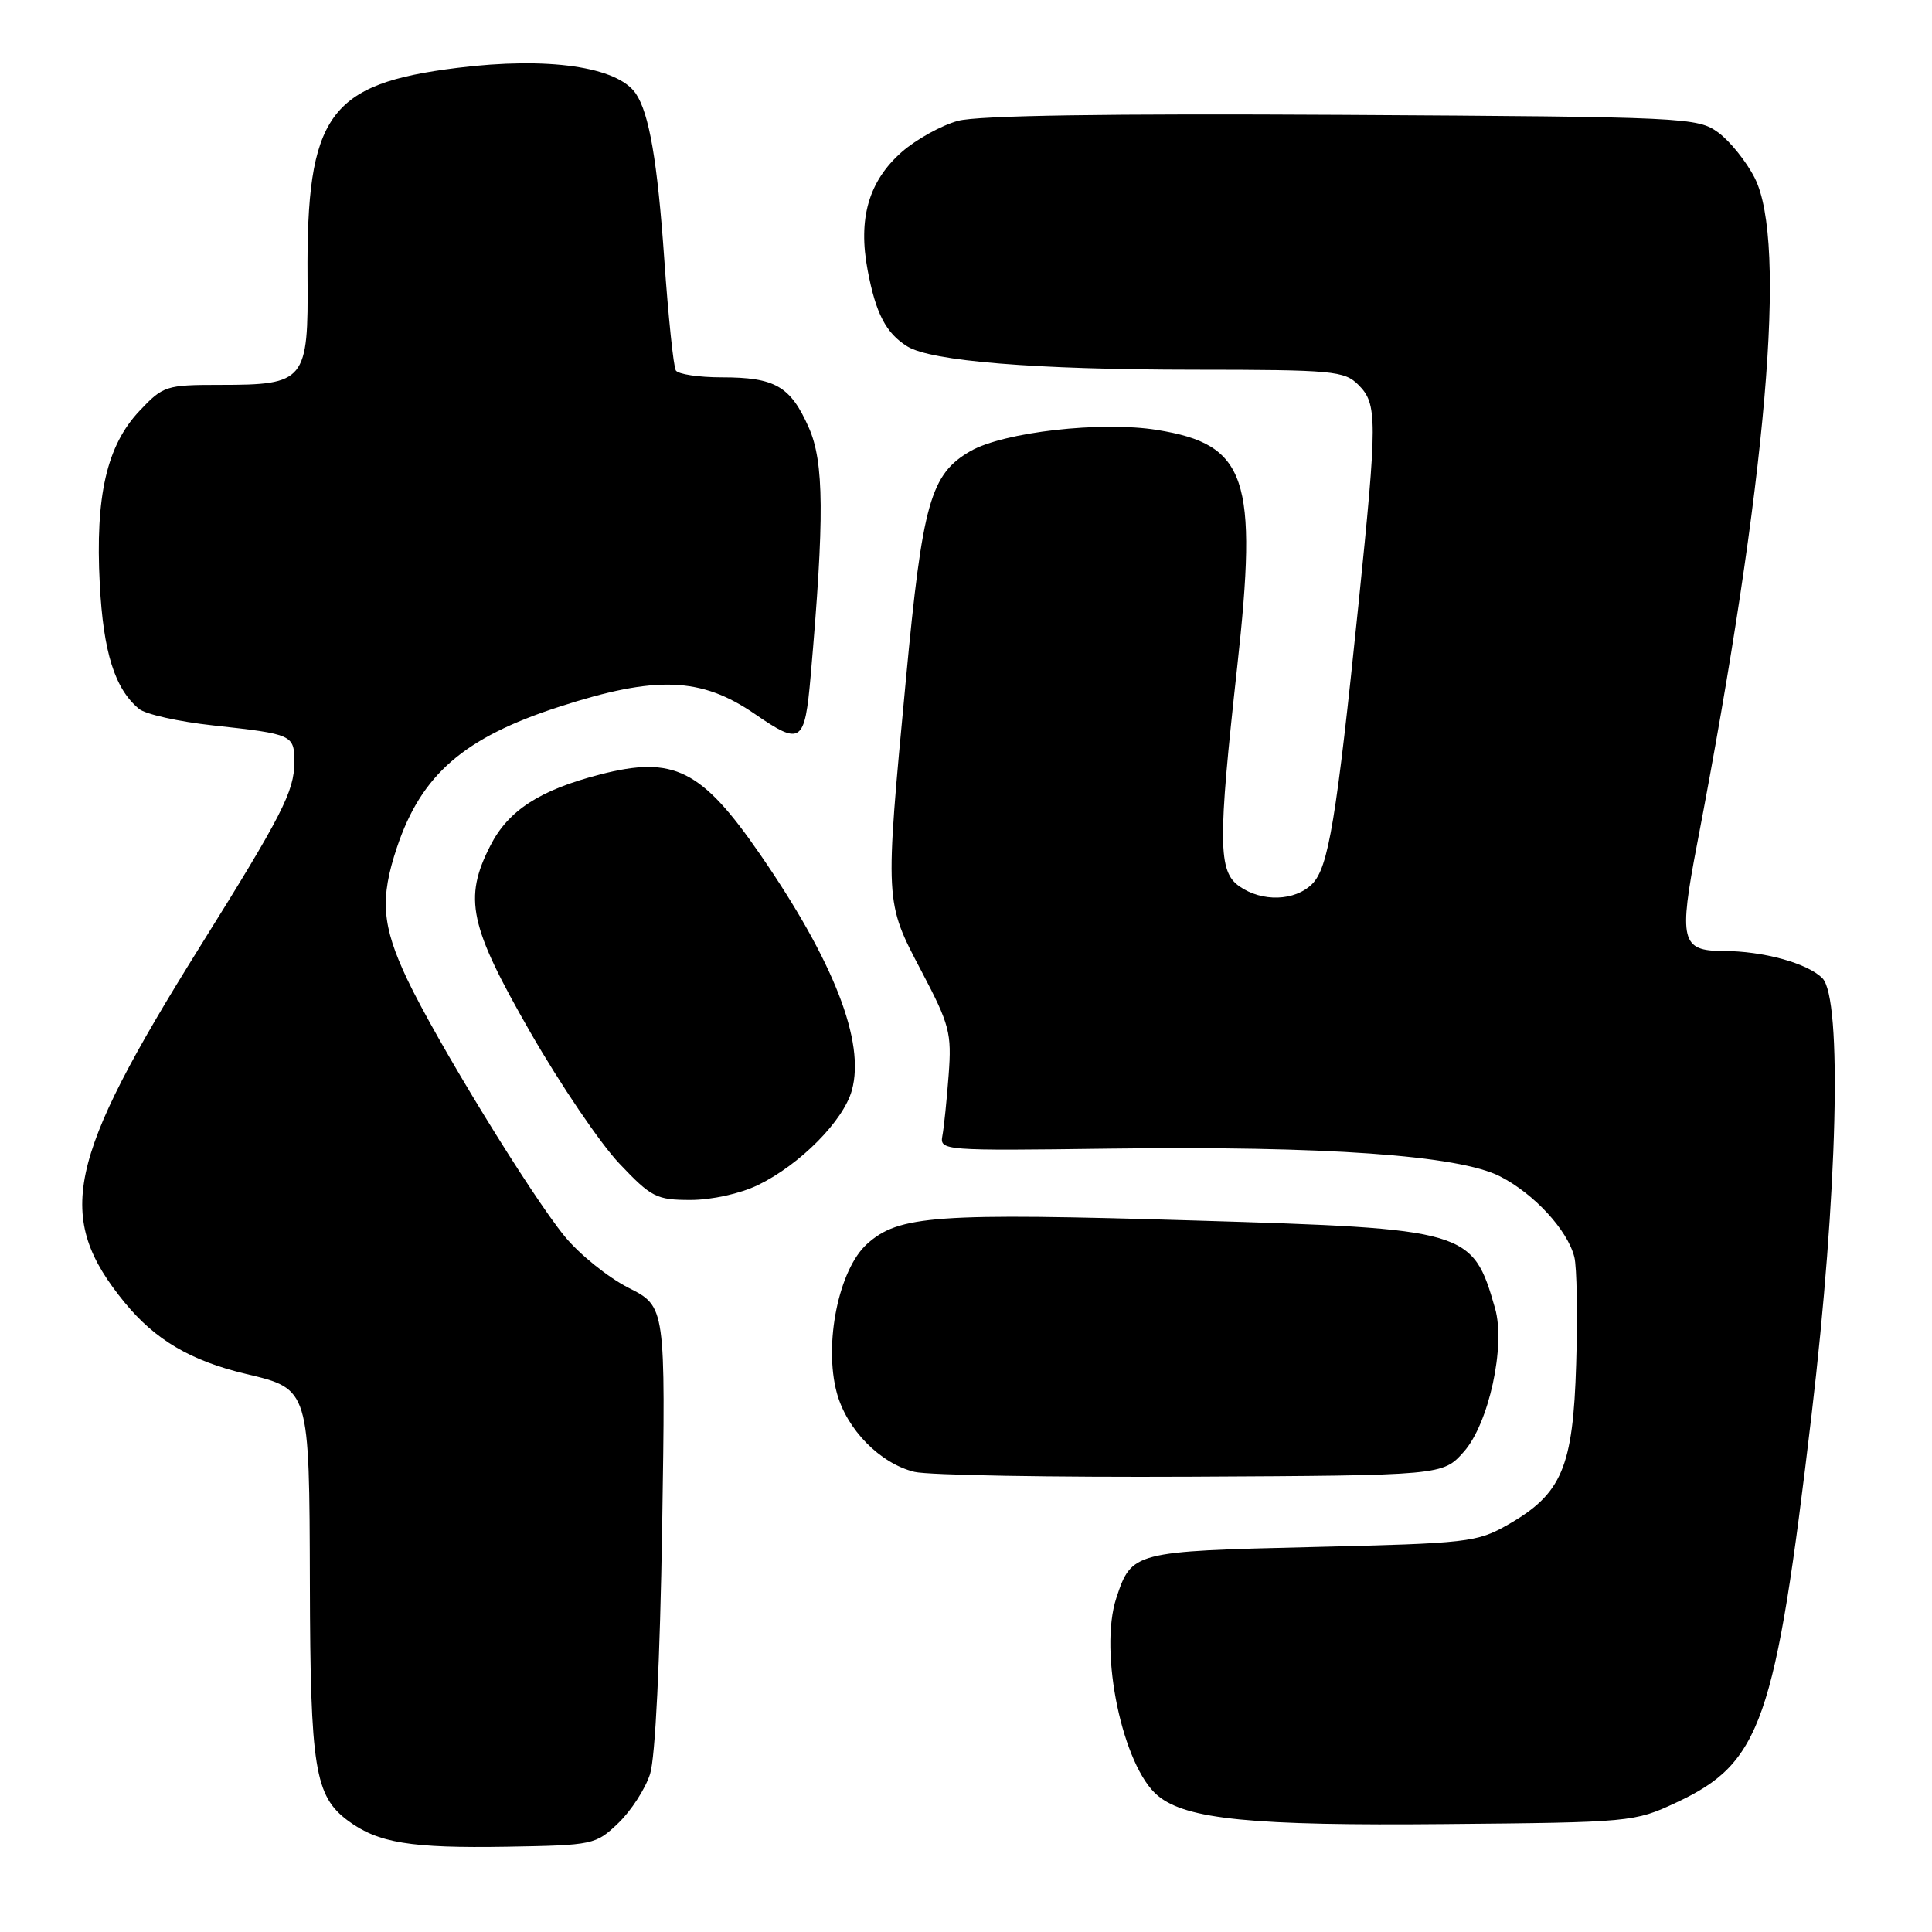<?xml version="1.0" encoding="UTF-8" standalone="no"?>
<!DOCTYPE svg PUBLIC "-//W3C//DTD SVG 1.1//EN" "http://www.w3.org/Graphics/SVG/1.1/DTD/svg11.dtd" >
<svg xmlns="http://www.w3.org/2000/svg" xmlns:xlink="http://www.w3.org/1999/xlink" version="1.1" viewBox="0 0 256 256">
 <g >
 <path fill="currentColor"
d=" M 81.94 241.56 C 83.63 239.94 85.52 237.01 86.14 235.06 C 86.83 232.91 87.46 219.93 87.74 202.32 C 88.20 173.13 88.20 173.13 83.28 170.64 C 80.58 169.27 76.77 166.20 74.83 163.83 C 70.31 158.31 57.80 137.87 53.95 129.74 C 50.60 122.64 50.32 119.10 52.60 112.28 C 55.84 102.62 61.47 97.74 74.10 93.65 C 86.91 89.49 92.91 89.71 100.01 94.60 C 106.16 98.83 106.63 98.50 107.42 89.53 C 109.25 68.57 109.20 61.23 107.17 56.66 C 104.74 51.17 102.72 50.00 95.62 50.00 C 92.60 50.00 89.86 49.59 89.55 49.09 C 89.24 48.58 88.55 41.94 88.02 34.34 C 87.12 21.39 86.02 15.01 84.25 12.40 C 81.83 8.83 72.59 7.50 60.61 8.99 C 43.52 11.11 40.59 15.21 40.75 36.75 C 40.86 50.52 40.47 51.00 29.15 51.00 C 21.99 51.00 21.62 51.12 18.48 54.45 C 14.14 59.05 12.61 65.73 13.22 77.38 C 13.69 86.45 15.21 91.27 18.42 93.93 C 19.27 94.64 23.69 95.63 28.23 96.12 C 38.83 97.28 39.00 97.36 39.00 101.01 C 39.00 104.85 37.36 108.05 26.46 125.50 C 8.76 153.85 7.20 161.22 16.54 172.62 C 20.58 177.55 25.31 180.33 32.62 182.06 C 41.02 184.06 40.99 183.97 41.06 209.86 C 41.12 234.33 41.71 237.98 46.12 241.26 C 50.11 244.21 54.41 244.91 67.18 244.70 C 78.64 244.50 78.93 244.44 81.94 241.56 Z  M 222.09 238.86 C 233.35 233.61 235.24 228.22 240.04 187.50 C 243.50 158.20 244.14 132.28 241.47 129.61 C 239.48 127.62 233.61 126.01 228.32 126.01 C 222.76 126.00 222.42 124.63 224.88 111.81 C 234.12 63.58 236.84 32.10 232.50 23.56 C 231.40 21.40 229.23 18.70 227.68 17.56 C 224.93 15.56 223.54 15.49 177.89 15.22 C 146.79 15.04 129.58 15.30 126.95 16.01 C 124.76 16.60 121.41 18.46 119.50 20.13 C 115.10 24.00 113.67 28.96 114.97 35.82 C 116.05 41.55 117.40 44.15 120.22 45.90 C 123.35 47.86 137.20 48.98 158.25 48.99 C 176.66 49.00 178.14 49.14 180.00 51.00 C 182.52 53.52 182.52 55.54 180.01 80.04 C 177.08 108.60 176.03 114.97 173.87 117.13 C 171.59 119.41 167.22 119.55 164.22 117.44 C 161.40 115.47 161.37 111.63 163.93 88.41 C 166.71 63.29 165.22 58.89 153.31 56.97 C 145.92 55.78 133.00 57.25 128.60 59.77 C 123.30 62.82 122.24 66.57 120.04 90.02 C 117.24 119.73 117.23 119.44 122.08 128.65 C 125.83 135.78 126.12 136.86 125.70 142.44 C 125.45 145.77 125.08 149.40 124.87 150.50 C 124.51 152.46 124.96 152.49 147.00 152.20 C 175.59 151.83 193.28 153.08 198.75 155.87 C 203.28 158.18 207.71 162.99 208.61 166.57 C 208.94 167.89 209.05 174.27 208.85 180.74 C 208.44 194.45 206.95 197.95 199.80 202.03 C 195.70 204.37 194.51 204.50 173.90 204.99 C 150.22 205.55 149.94 205.62 147.92 211.74 C 145.57 218.88 148.76 234.10 153.43 237.95 C 157.22 241.08 165.93 241.94 191.50 241.70 C 216.12 241.48 216.59 241.43 222.09 238.86 Z  M 193.96 192.37 C 197.27 188.66 199.53 178.32 198.10 173.35 C 195.13 162.99 194.53 162.81 158.50 161.73 C 123.90 160.69 119.10 161.04 114.89 164.83 C 111.14 168.20 109.13 178.07 110.88 184.55 C 112.19 189.42 116.62 193.92 121.17 195.03 C 123.00 195.47 139.50 195.76 157.83 195.67 C 191.17 195.50 191.17 195.50 193.96 192.37 Z  M 100.43 157.03 C 105.99 154.34 111.77 148.51 112.88 144.46 C 114.65 138.05 110.52 127.43 100.72 113.21 C 92.96 101.95 89.27 100.10 79.52 102.62 C 71.53 104.68 67.35 107.38 64.97 112.06 C 61.40 119.05 62.19 122.69 70.25 136.74 C 74.24 143.69 79.55 151.53 82.07 154.18 C 86.30 158.65 86.98 159.00 91.50 159.00 C 94.30 159.00 98.10 158.16 100.43 157.03 Z "/>
</g>
</svg>